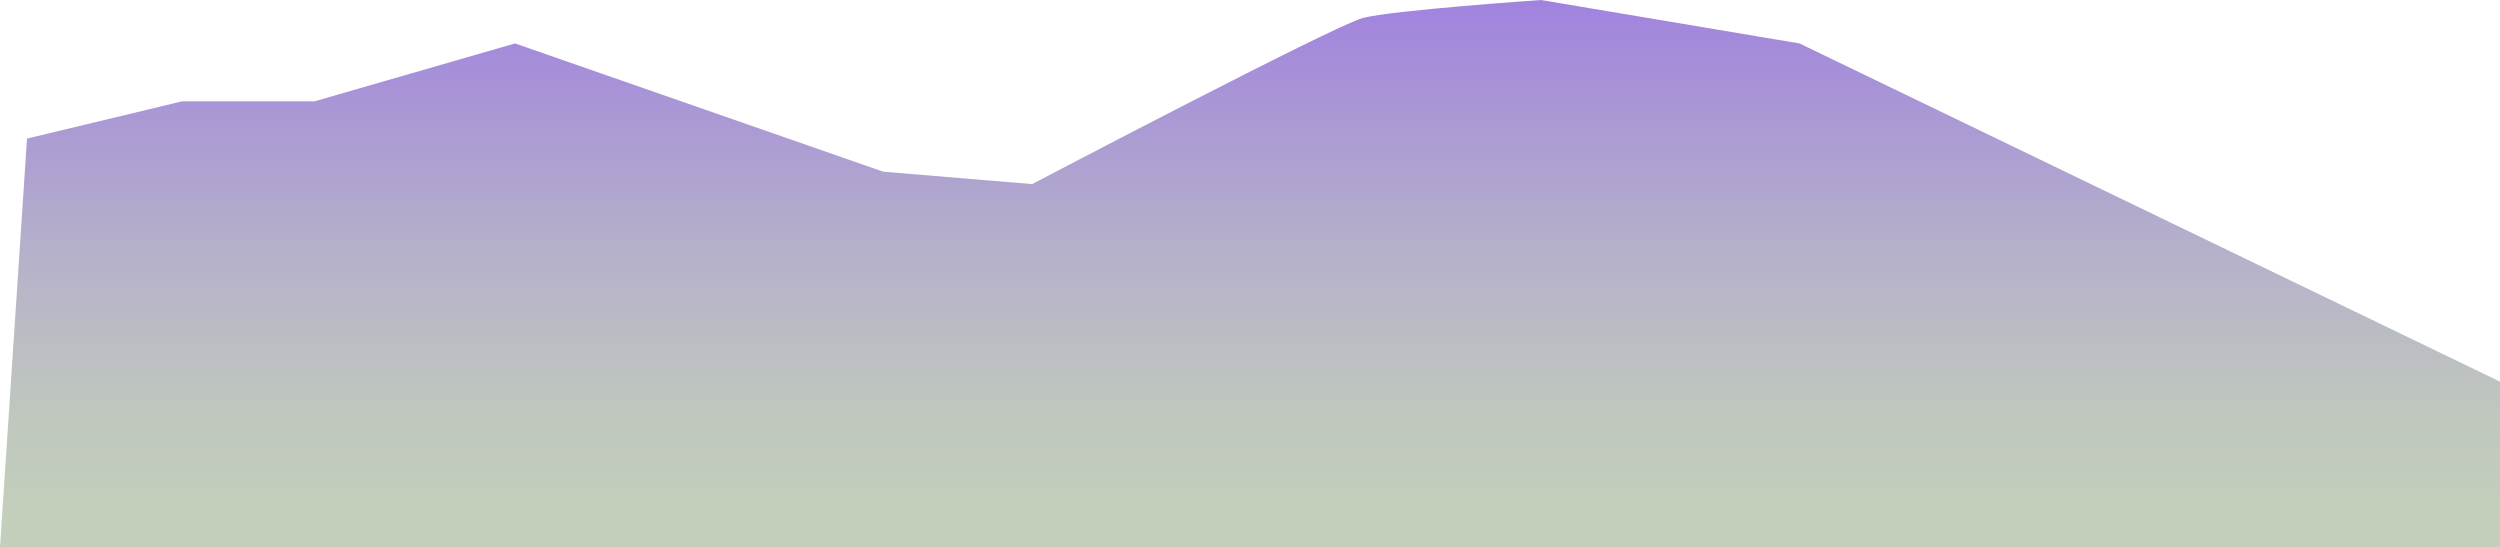 <svg xmlns="http://www.w3.org/2000/svg" xmlns:xlink="http://www.w3.org/1999/xlink" viewBox="0 0 604.33 132.27"><defs><style>.cls-1{fill:url(#linear-gradient);}</style><linearGradient id="linear-gradient" x1="302.17" y1="123.94" x2="302.17" y2="-21.8" gradientUnits="userSpaceOnUse"><stop offset="0" stop-color="#c3cfbb"/><stop offset="0.18" stop-color="#bfc6bf"/><stop offset="0.46" stop-color="#b4aecb"/><stop offset="0.82" stop-color="#a286dd"/><stop offset="1" stop-color="#9870e8"/></linearGradient></defs><title>mountains5Asset 20</title><g id="Layer_2" data-name="Layer 2"><g id="OBJECTS"><path class="cls-1" d="M6.53,33.5,44,24.5H76l48.5-14,89,31,36,3s73-38.33,80-40.17S372.5,0,372.5,0L435,10.5,604.33,92.25v40H0Z"/></g></g></svg>